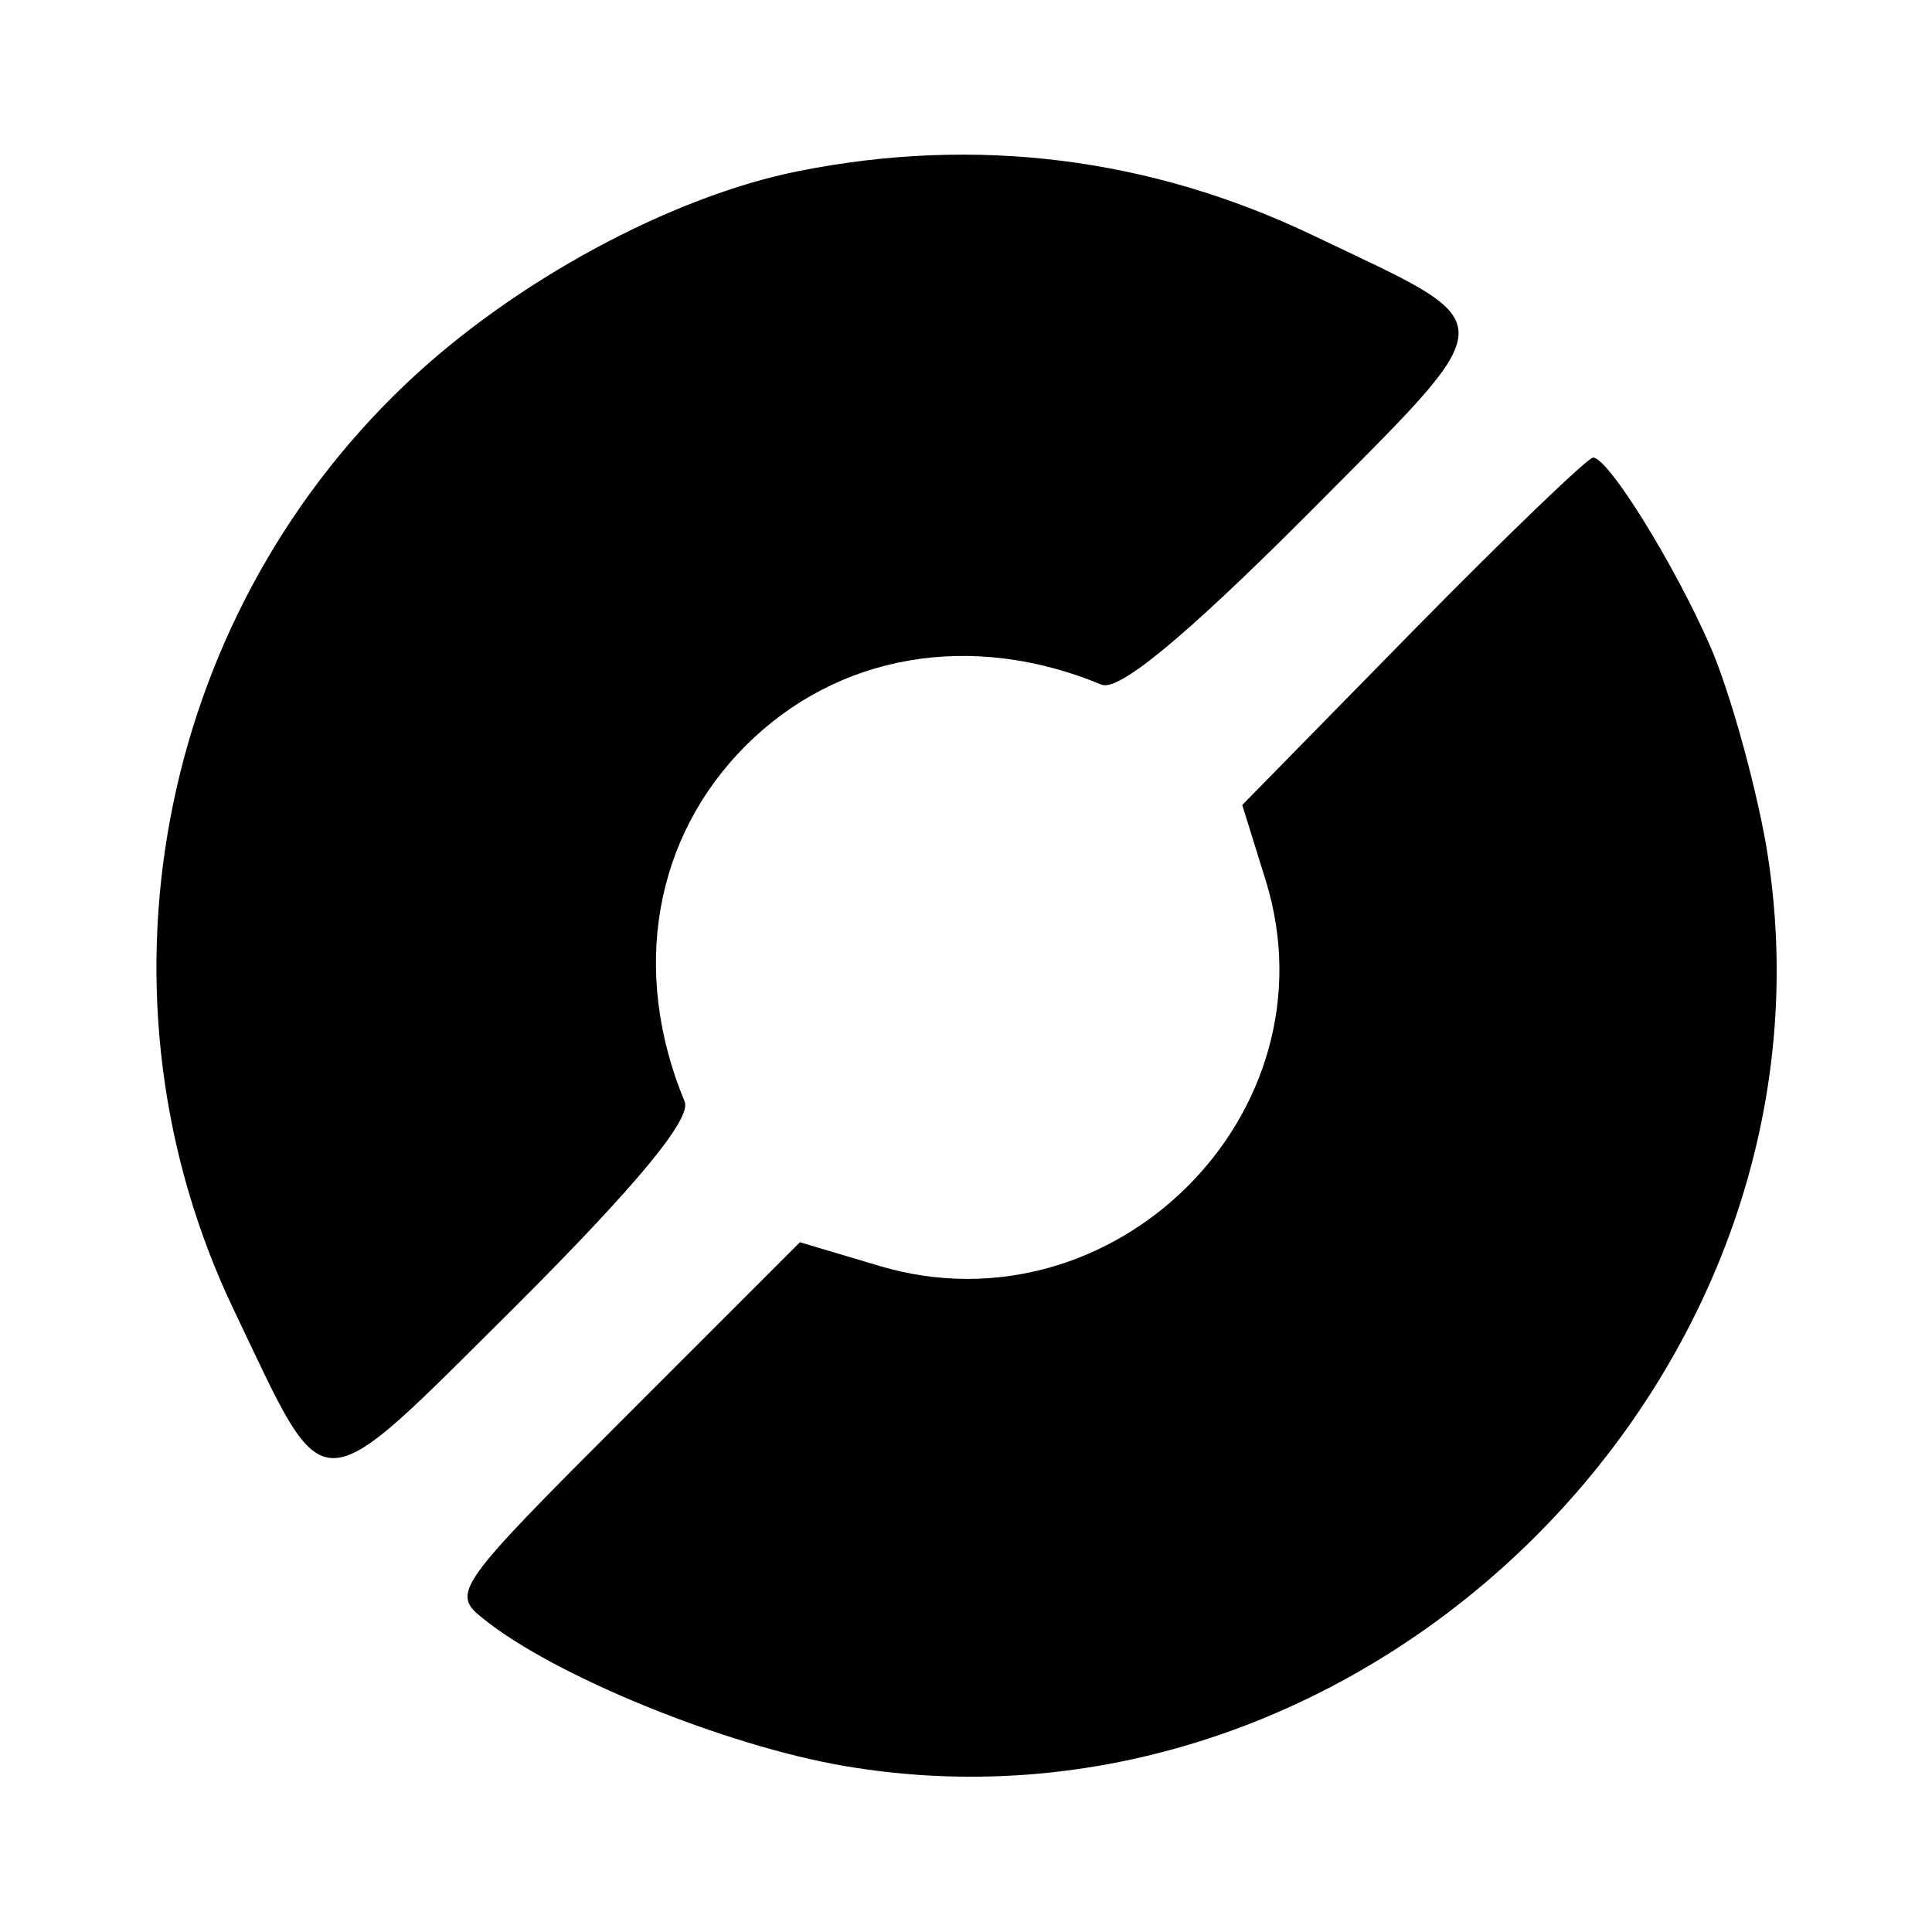 <?xml version="1.0" standalone="no"?>
<!DOCTYPE svg PUBLIC "-//W3C//DTD SVG 20010904//EN"
 "http://www.w3.org/TR/2001/REC-SVG-20010904/DTD/svg10.dtd">
<svg version="1.0" xmlns="http://www.w3.org/2000/svg"
 width="114pt" height="114pt" viewBox="0 0 114 114"
 preserveAspectRatio="xMidYMid meet">
<g transform="translate(0,114) scale(0.1,-0.1)"
fill="#000000" stroke="none">
<path d="M471 1039 c-75 -15 -168 -65 -232 -126 -147 -140 -189 -362 -101
-546 56 -117 46 -117 167 3 72 72 103 110 99 120 -32 77 -18 156 36 210 54 54
133 68 210 36 10 -4 48 27 120 99 120 121 120 111 5 166 -96 46 -199 59 -304
38z"/>
<path d="M834 768 l-101 -103 14 -45 c42 -137 -90 -268 -228 -227 l-47 14
-103 -103 c-100 -100 -103 -104 -84 -119 42 -34 143 -75 213 -87 310 -53 597
233 544 544 -7 39 -22 92 -33 117 -21 48 -60 111 -69 111 -3 0 -51 -46 -106
-102z"/>
</g>
</svg>
